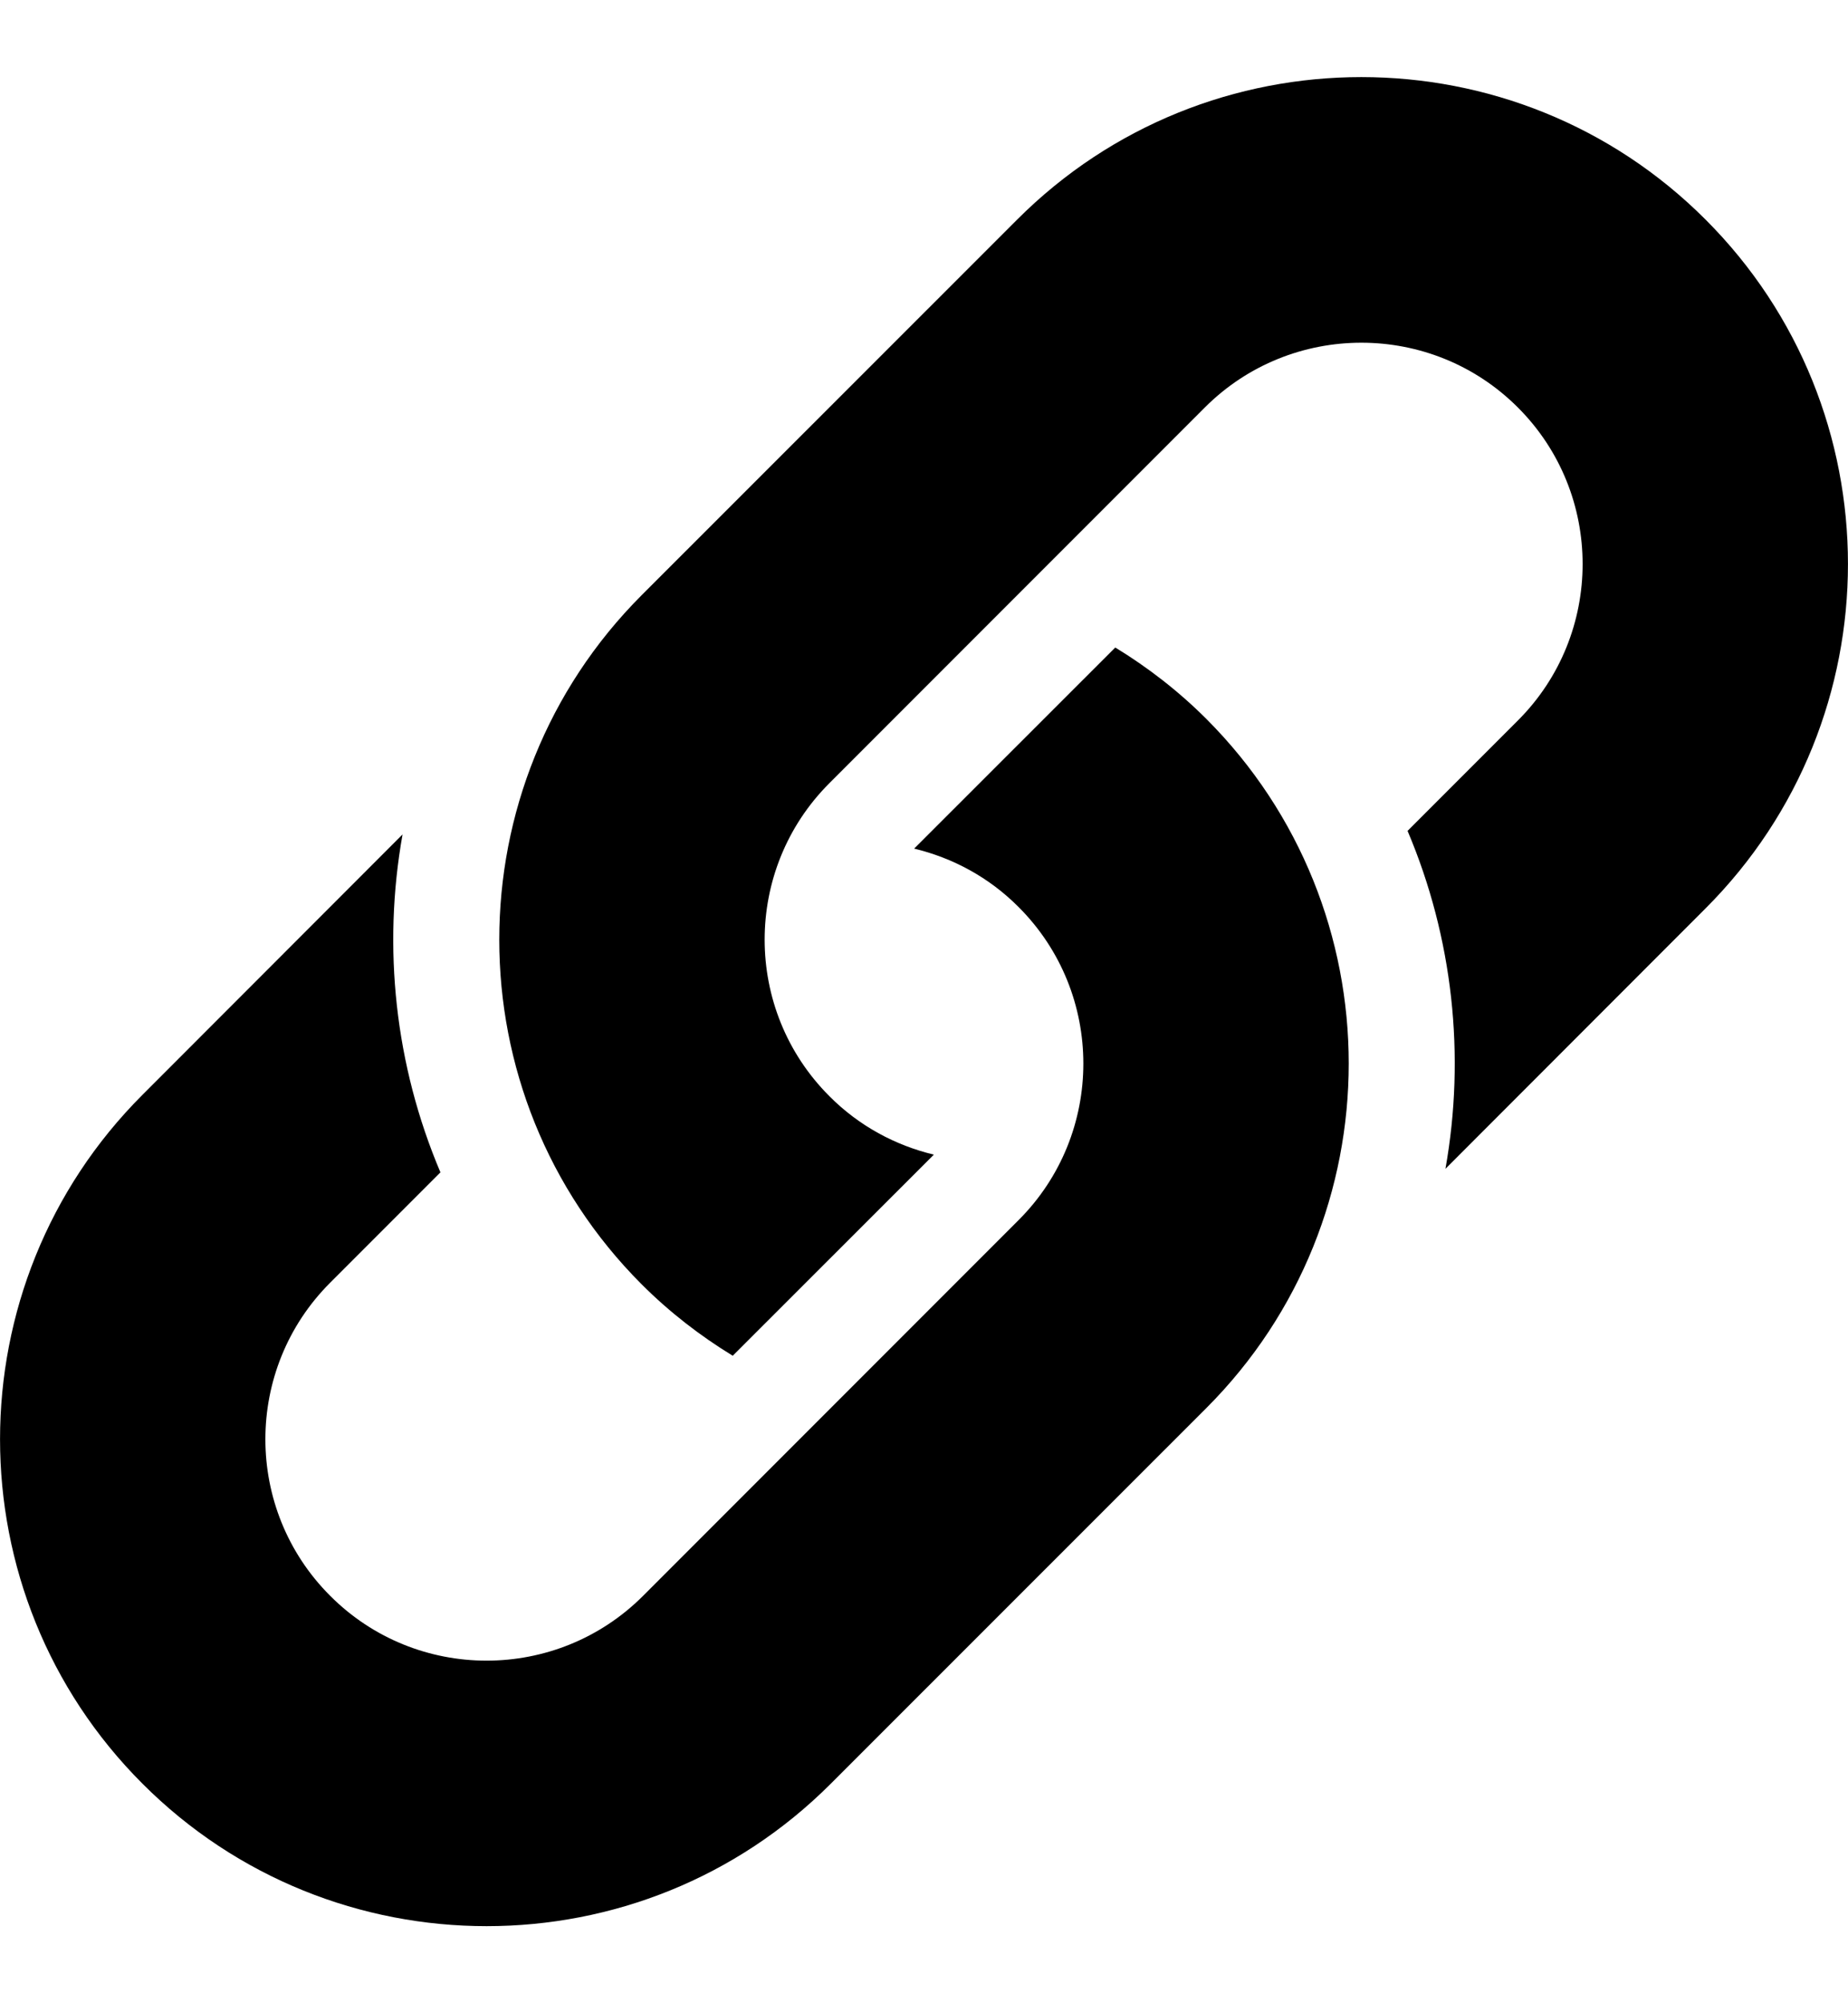 <svg width="12" height="13" viewBox="0 0 12 13" fill="none" xmlns="http://www.w3.org/2000/svg">
<path d="M9.386 7.585L11.075 5.895C12.308 4.663 12.308 2.657 11.075 1.425C9.843 0.192 7.837 0.192 6.605 1.425L4.166 3.863C2.934 5.096 2.934 7.101 4.166 8.334C4.348 8.516 4.548 8.67 4.758 8.798L6.064 7.493C5.815 7.433 5.579 7.308 5.386 7.114C4.825 6.554 4.825 5.642 5.386 5.082L7.824 2.644C8.384 2.084 9.296 2.084 9.856 2.644C10.417 3.204 10.417 4.116 9.856 4.676L9.14 5.392C9.435 6.087 9.517 6.851 9.386 7.585Z" fill="black"/>
<path d="M2.614 5.415L0.925 7.105C-0.308 8.337 -0.308 10.343 0.925 11.575C2.157 12.808 4.163 12.808 5.395 11.575L7.834 9.137C9.066 7.904 9.066 5.899 7.834 4.666C7.652 4.484 7.452 4.33 7.242 4.202L5.936 5.507C6.185 5.567 6.421 5.692 6.614 5.886C7.175 6.446 7.175 7.358 6.614 7.918L4.176 10.356C3.615 10.917 2.704 10.917 2.144 10.356C1.583 9.796 1.583 8.884 2.144 8.324L2.86 7.608C2.565 6.913 2.483 6.149 2.614 5.415Z" fill="black"/>
</svg>
